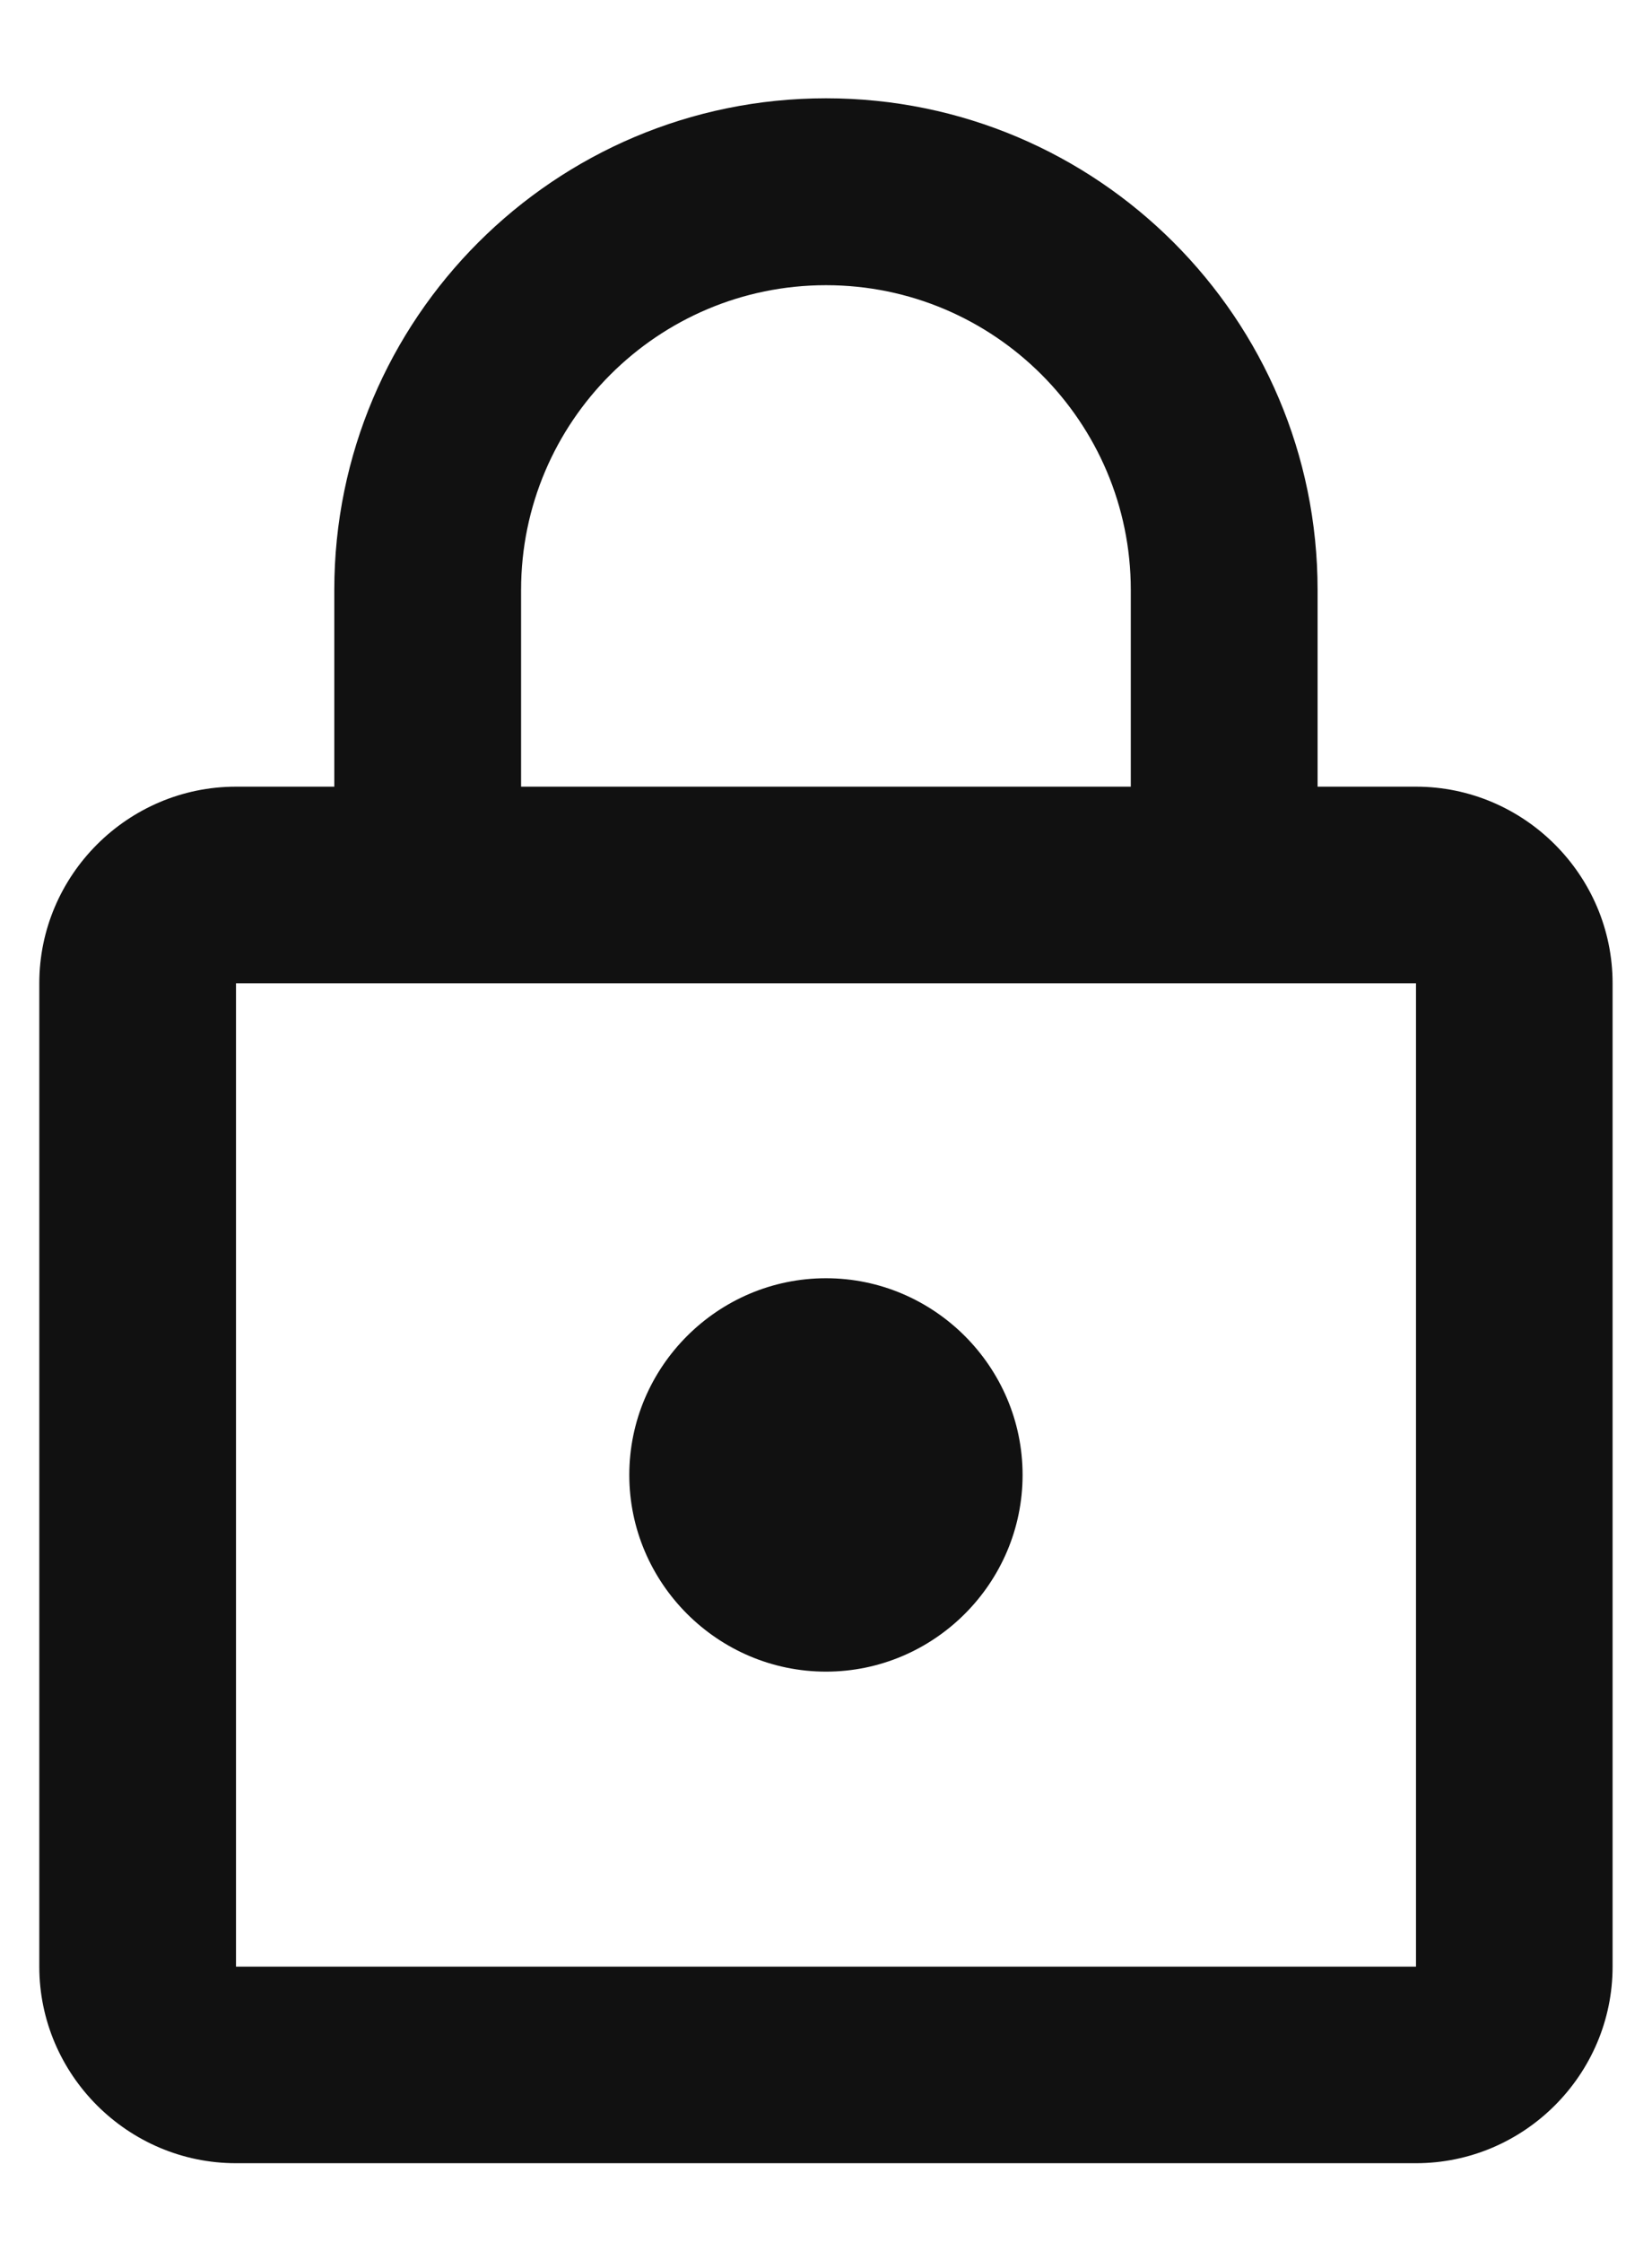 <svg width="14" height="19" viewBox="0 0 14 19" fill="none" xmlns="http://www.w3.org/2000/svg">
<path d="M7 14.167C7.916 14.167 8.666 13.417 8.666 12.5C8.666 11.583 7.916 10.833 7 10.833C6.083 10.833 5.333 11.583 5.333 12.5C5.333 13.417 6.083 14.167 7 14.167ZM12 6.667H11.166V5C11.166 2.7 9.3 0.833 7 0.833C4.7 0.833 2.833 2.7 2.833 5V6.667H2C1.083 6.667 0.333 7.417 0.333 8.333V16.667C0.333 17.583 1.083 18.333 2 18.333H12C12.916 18.333 13.666 17.583 13.666 16.667V8.333C13.666 7.417 12.916 6.667 12 6.667ZM4.416 5C4.416 3.575 5.575 2.417 7 2.417C8.425 2.417 9.583 3.575 9.583 5V6.667H4.416V5ZM12 16.667H2V8.333H12V16.667Z" fill="#111111"/>
</svg>
